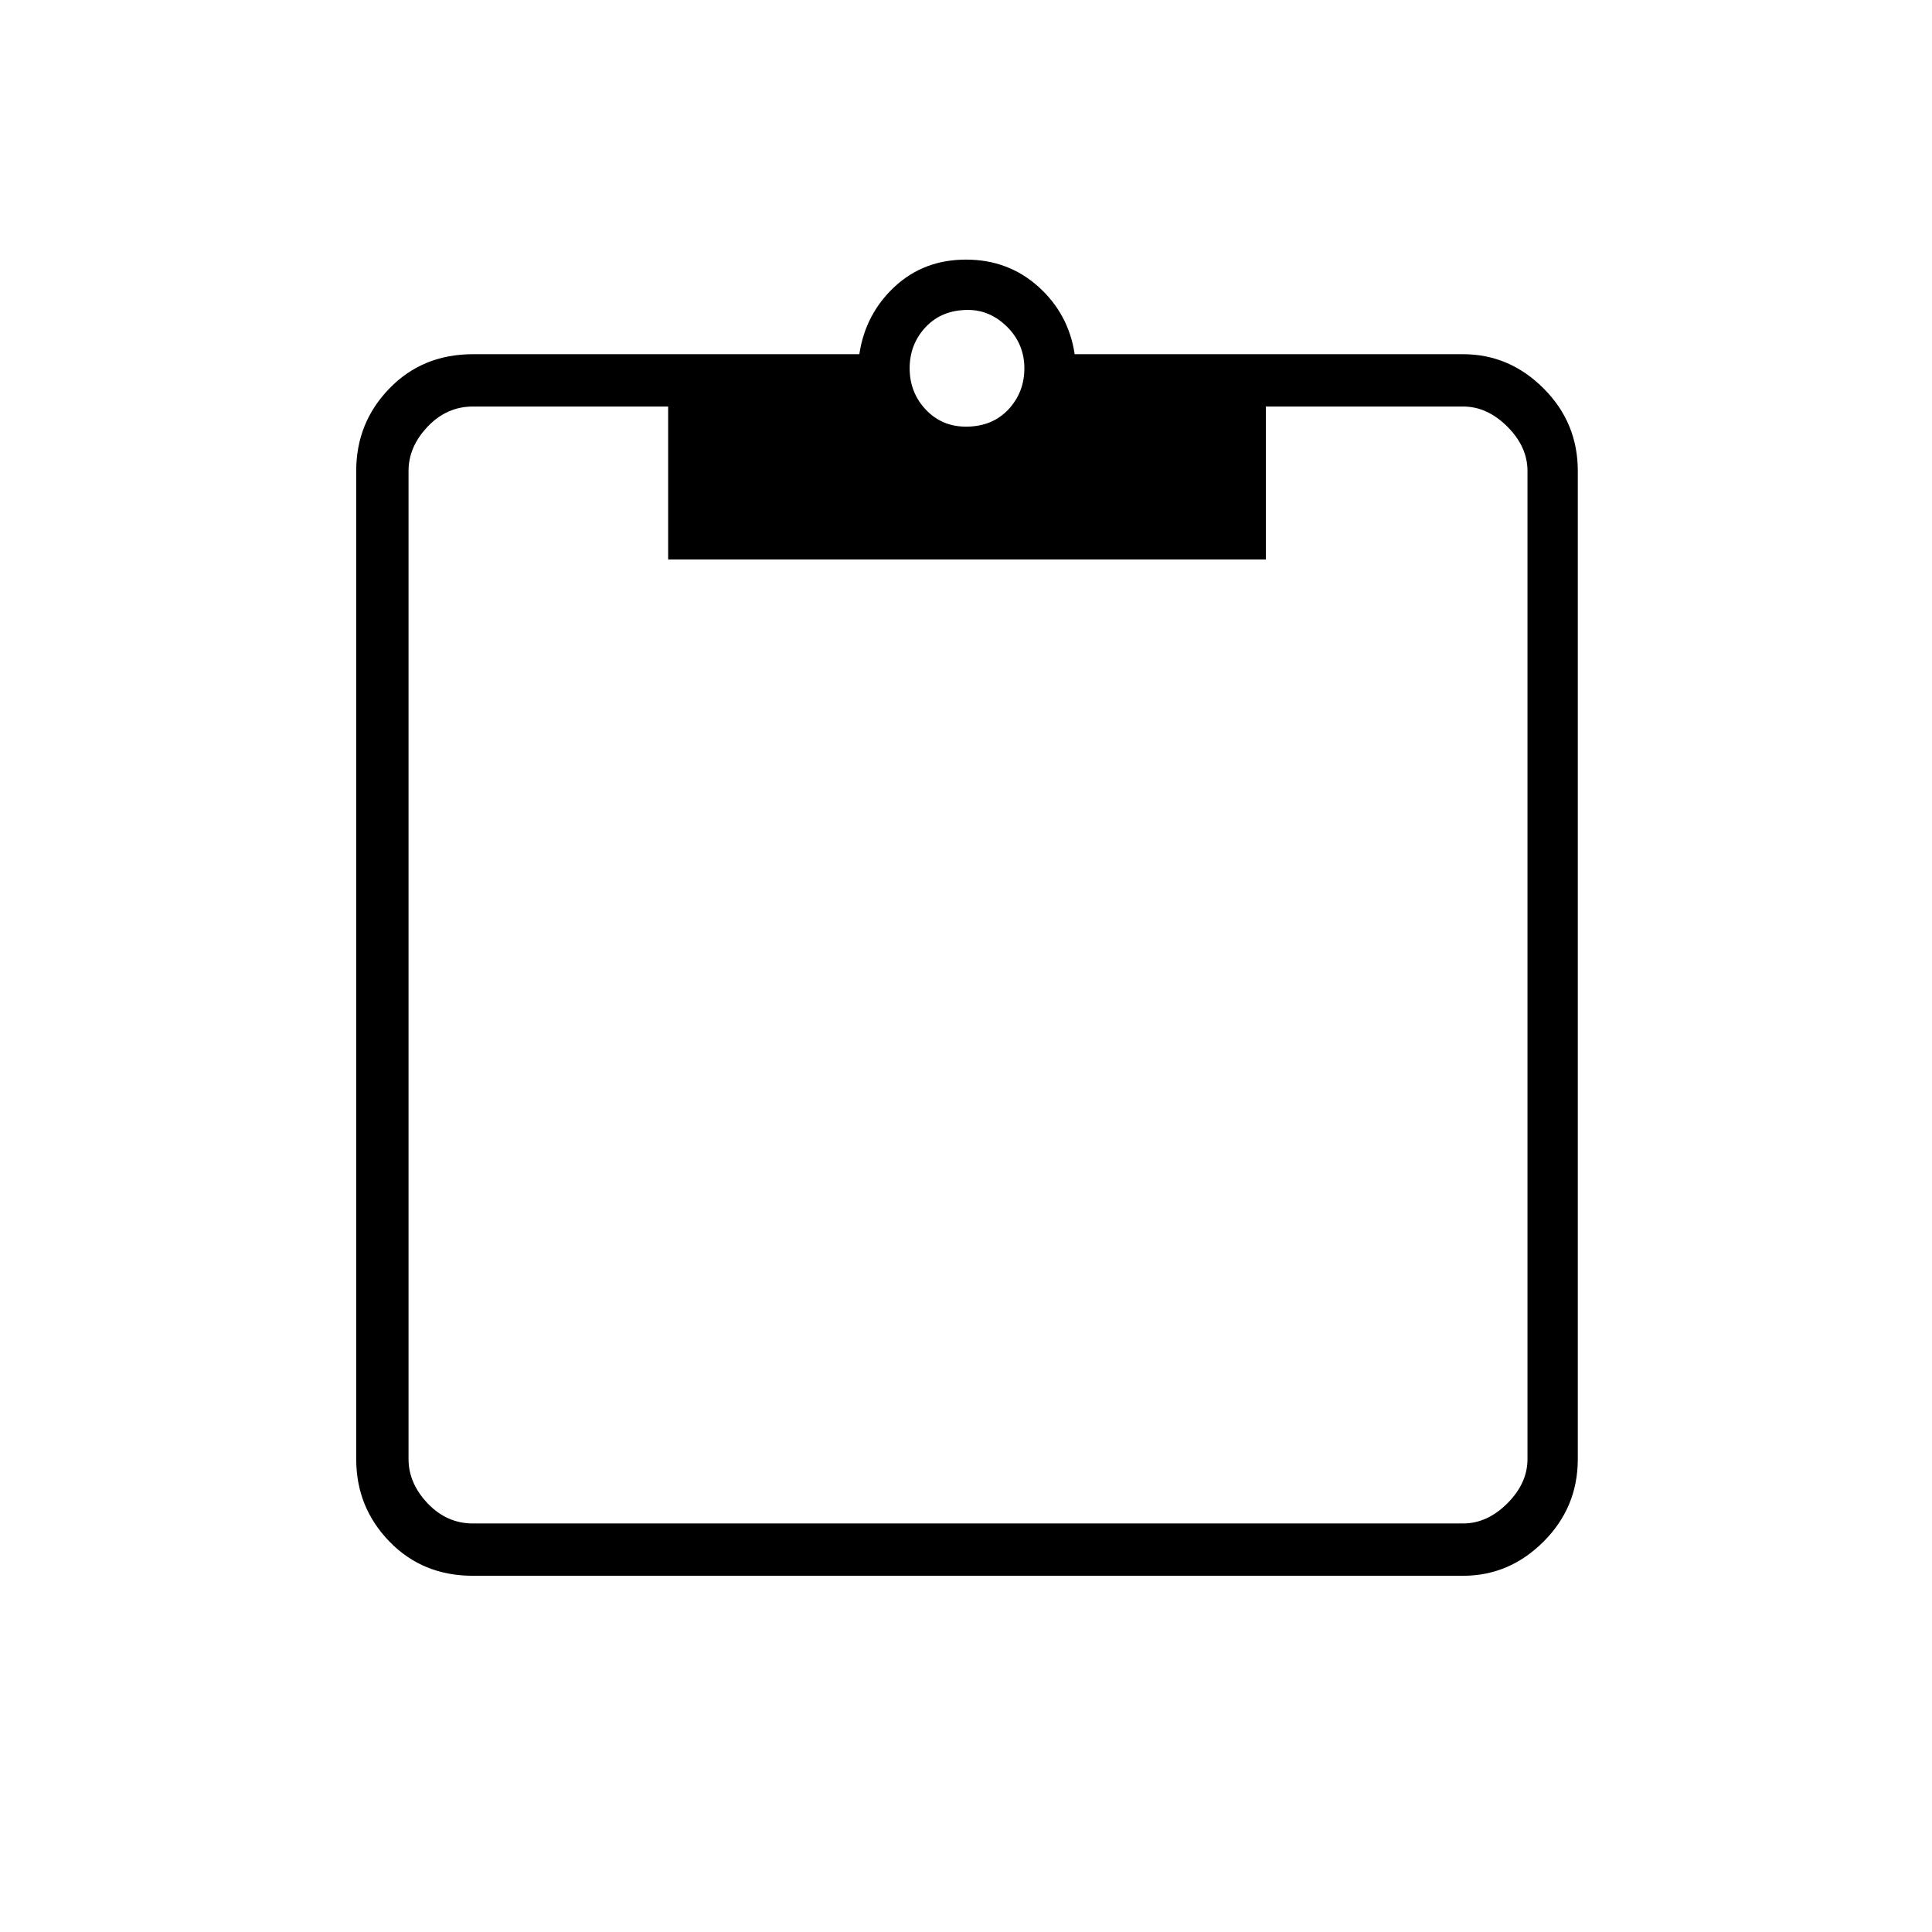 <svg xmlns="http://www.w3.org/2000/svg" height="24" width="24"><path d="M5.875 19.575q-.625 0-1.037-.425-.413-.425-.413-1.025V5.85q0-.6.413-1.025Q5.25 4.4 5.875 4.4h4.8q.075-.5.438-.838.362-.337.887-.337t.9.337q.375.338.45.838h4.825q.575 0 1 .425.425.425.425 1.025v12.275q0 .6-.425 1.025-.425.425-1 .425Zm0-.65h12.3q.3 0 .55-.25.25-.25.25-.55V5.85q0-.3-.25-.55-.25-.25-.55-.25h-2.45v1.9H8.3v-1.9H5.875q-.325 0-.563.25-.237.25-.237.55v12.275q0 .3.237.55.238.25.563.25ZM12 5.3q.325 0 .525-.212.2-.213.2-.513 0-.3-.212-.513-.213-.212-.488-.212-.325 0-.525.212-.2.213-.2.513 0 .3.2.513.2.212.5.212Z"/></svg>